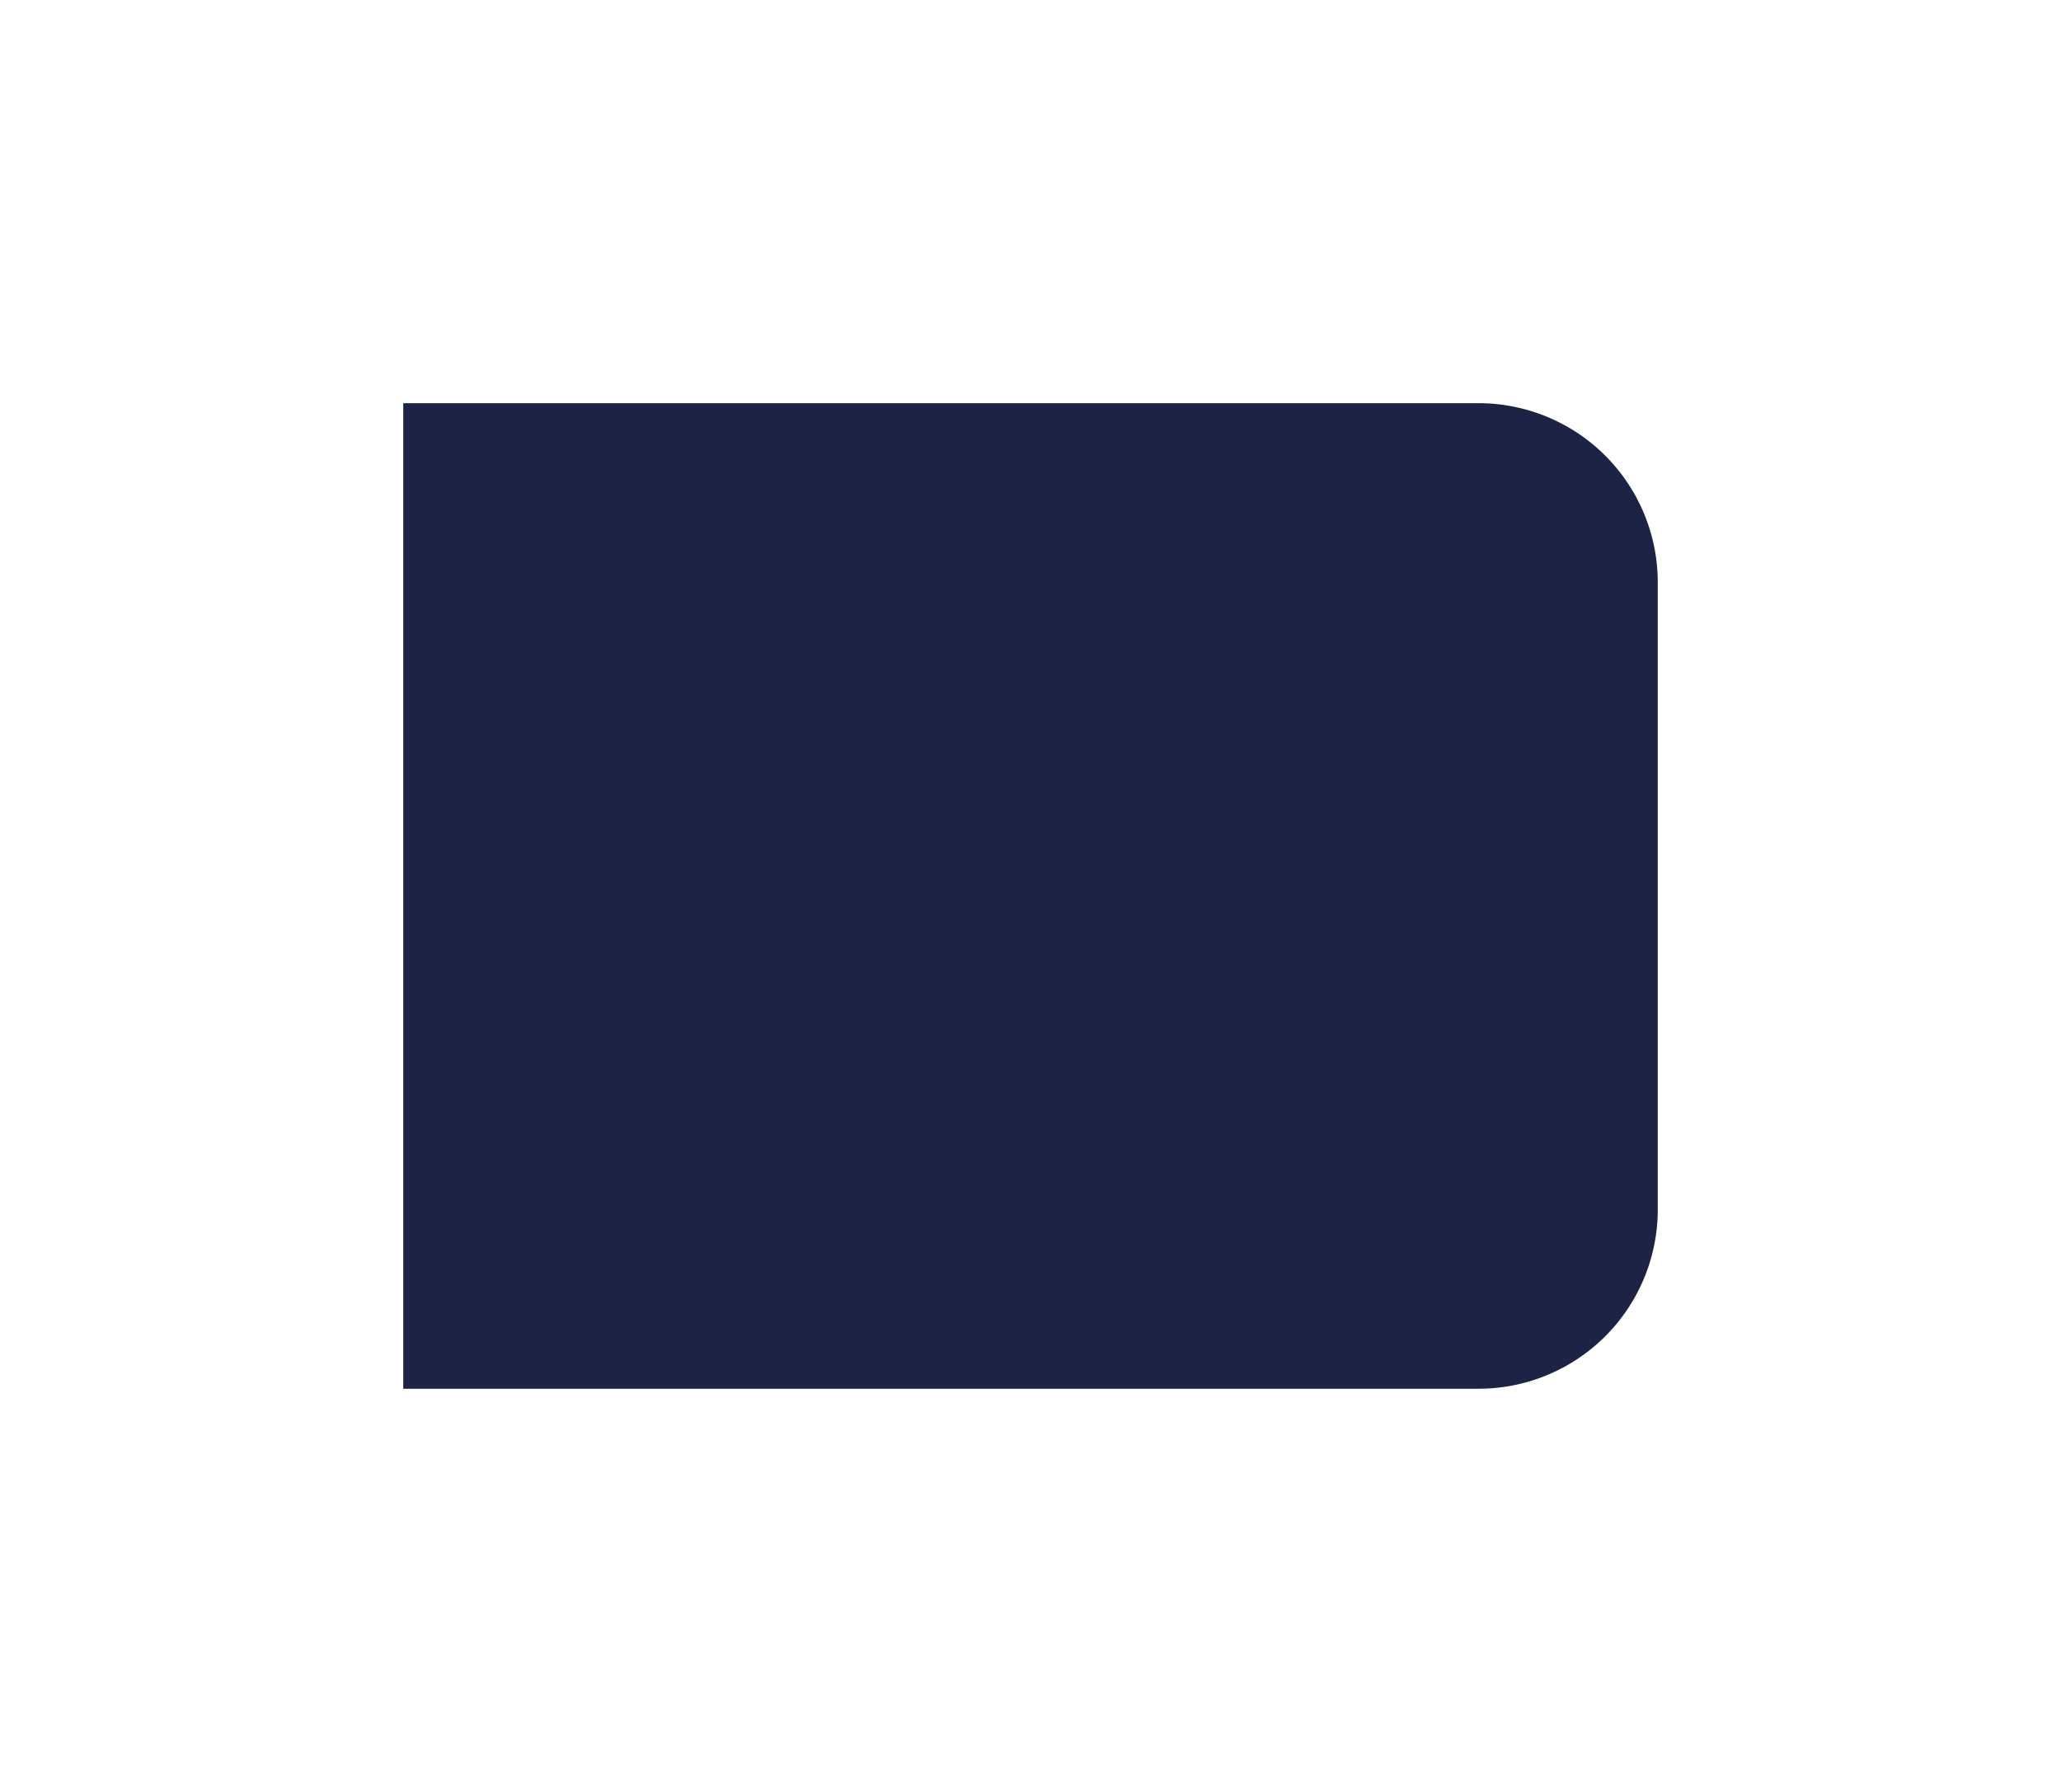 <svg xmlns="http://www.w3.org/2000/svg" xmlns:xlink="http://www.w3.org/1999/xlink" width="115" height="100" viewBox="0 0 115 100">
  <defs>
    <filter id="Rectangle_3304" x="0" y="0" width="115" height="100" filterUnits="userSpaceOnUse">
      <feOffset input="SourceAlpha"/>
      <feGaussianBlur stdDeviation="7.5" result="blur"/>
      <feFlood flood-opacity="0.102"/>
      <feComposite operator="in" in2="blur"/>
      <feComposite in="SourceGraphic"/>
    </filter>
  </defs>
  <g transform="matrix(1, 0, 0, 1, 0, 0)" filter="url(#Rectangle_3304)">
    <path id="Rectangle_3304-2" data-name="Rectangle 3304" d="M0,0H60A10,10,0,0,1,70,10V45A10,10,0,0,1,60,55H0a0,0,0,0,1,0,0V0A0,0,0,0,1,0,0Z" transform="translate(22.5 22.5)" fill="#1d2344"/>
  </g>
</svg>
